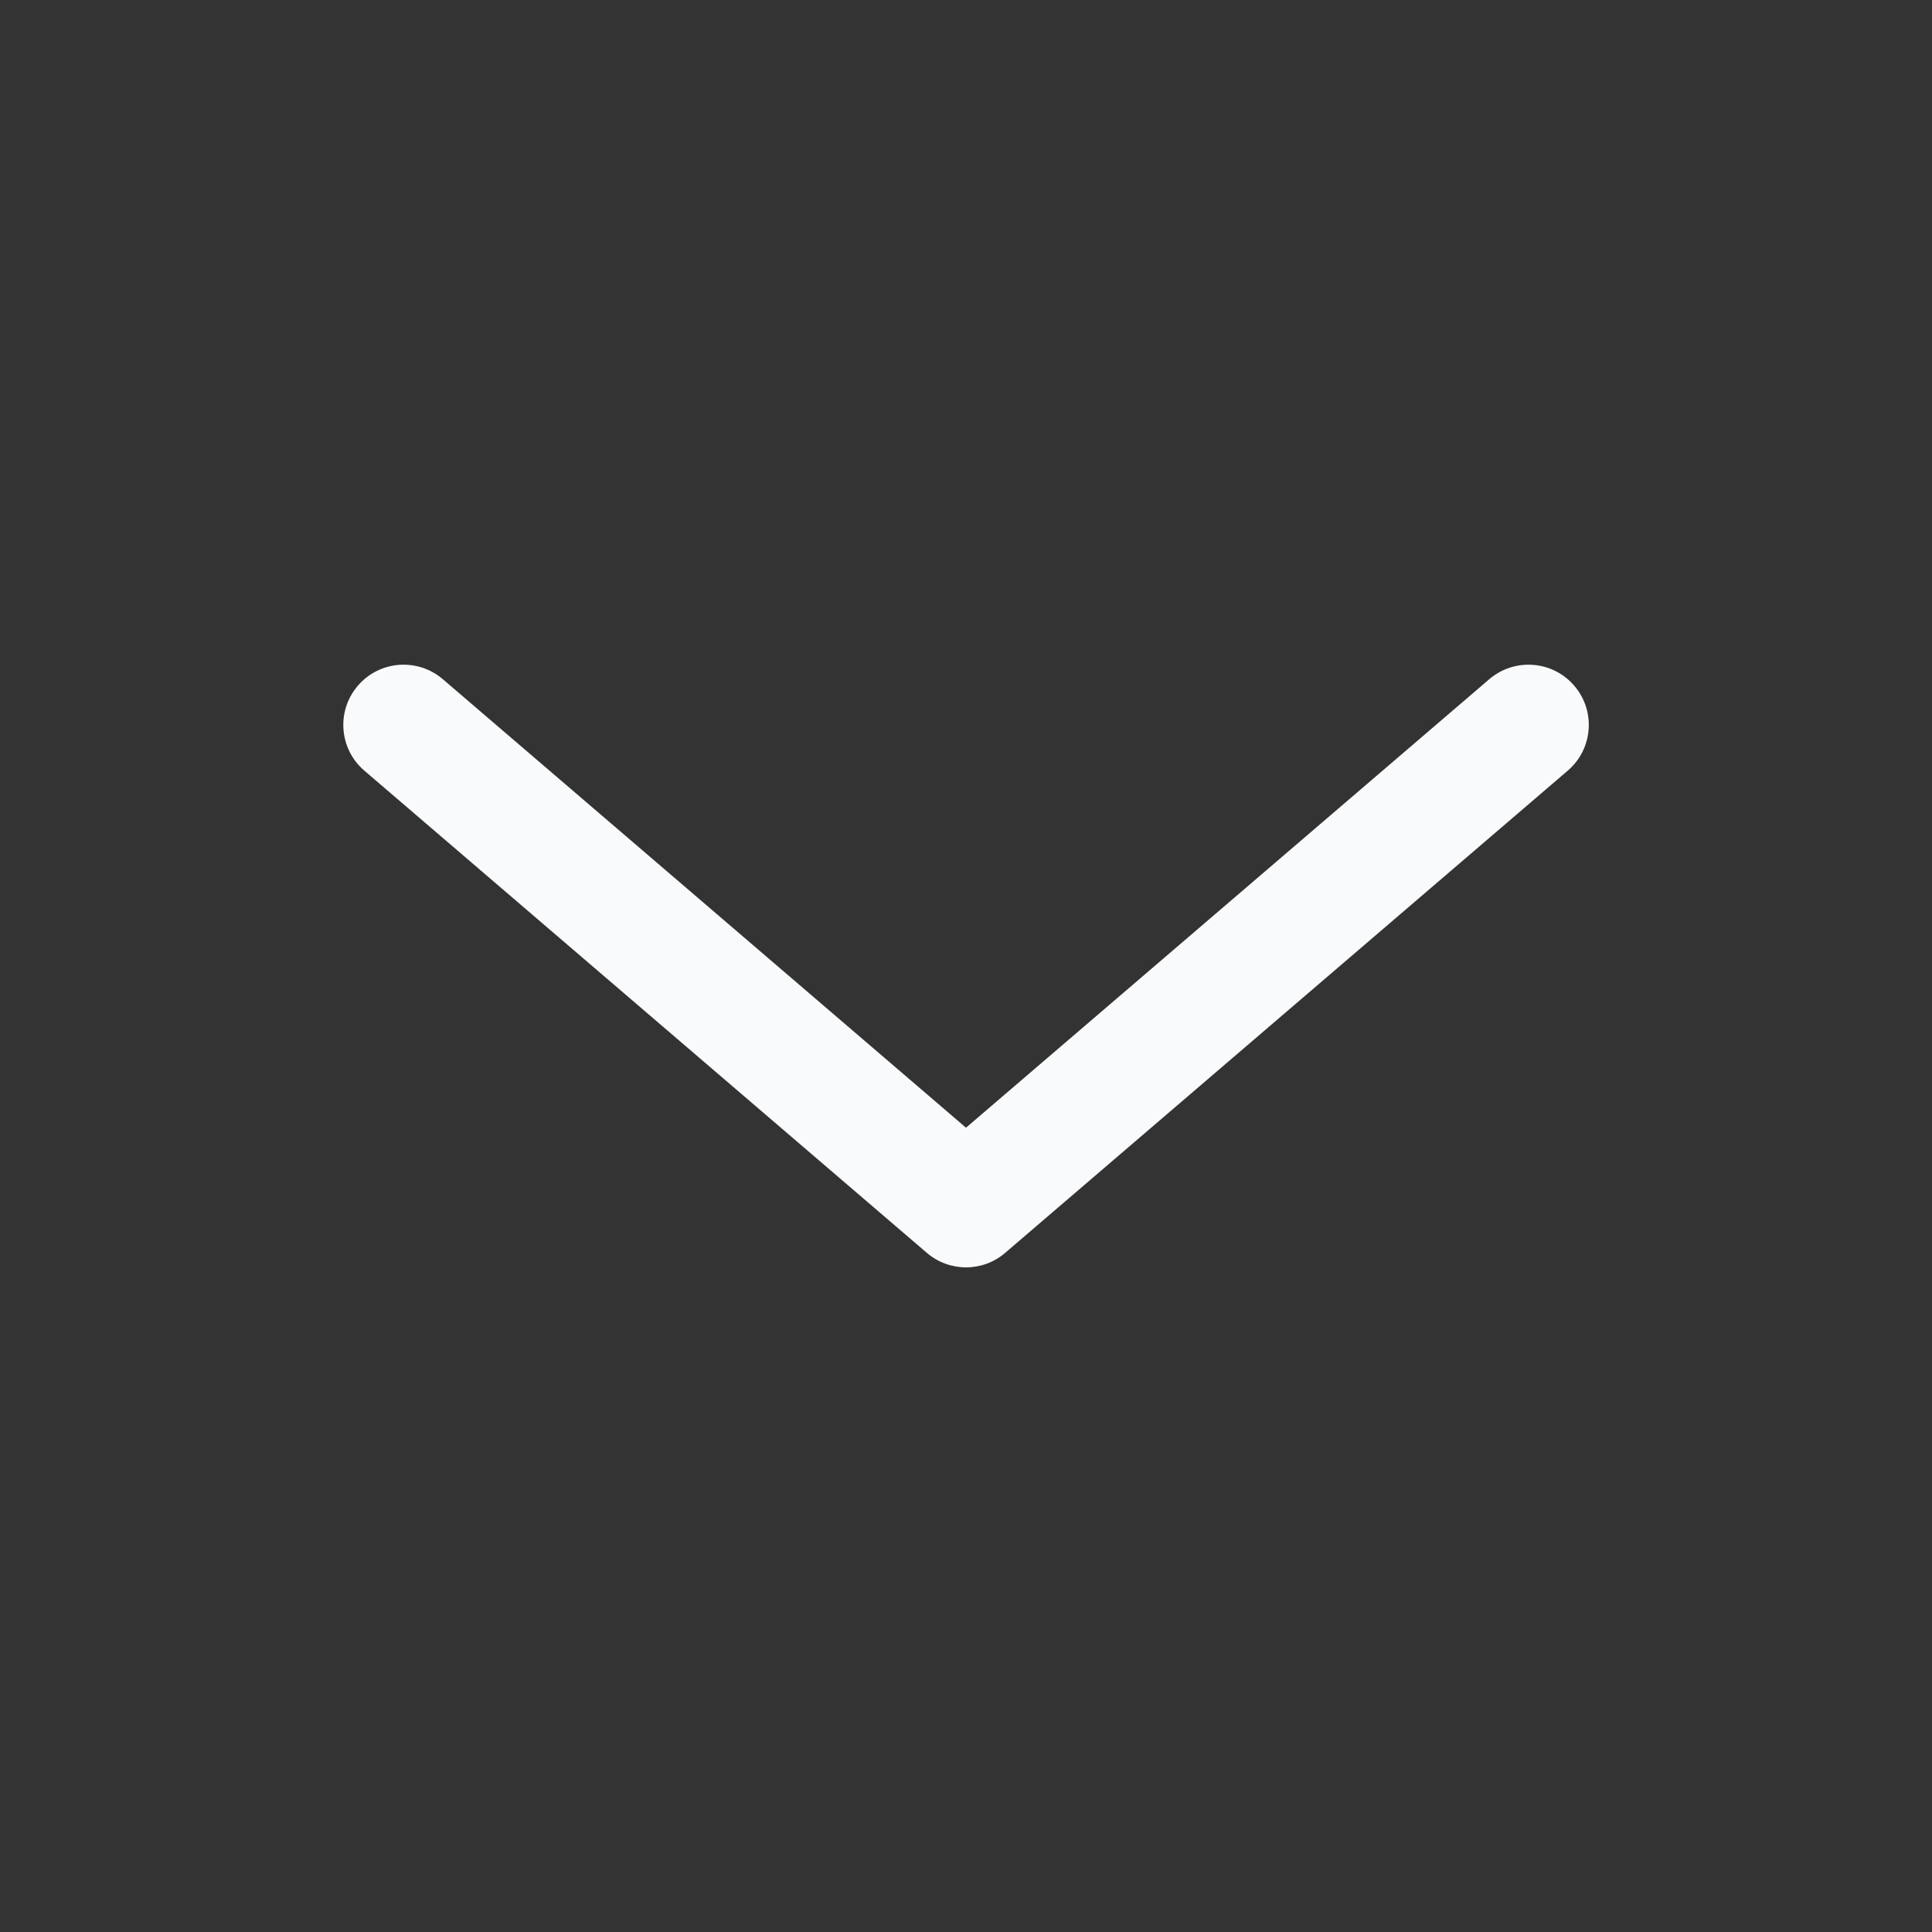 <svg width="20" height="20" viewBox="0 0 20 20" fill="none" xmlns="http://www.w3.org/2000/svg">
<rect x="0" y="0" width="20" height="20" fill="#333333" stroke="none"/>
<path fill-rule="evenodd" clip-rule="evenodd" d="M3.704 7.099C3.928 6.837 4.322 6.807 4.584 7.031L10 11.674L15.417 7.031C15.679 6.807 16.073 6.837 16.297 7.099C16.521 7.36 16.491 7.754 16.229 7.978L10.406 12.969C10.173 13.17 9.828 13.17 9.594 12.969L3.772 7.978C3.51 7.754 3.48 7.36 3.704 7.099Z" fill="#F9FAFB"/>
</svg>
